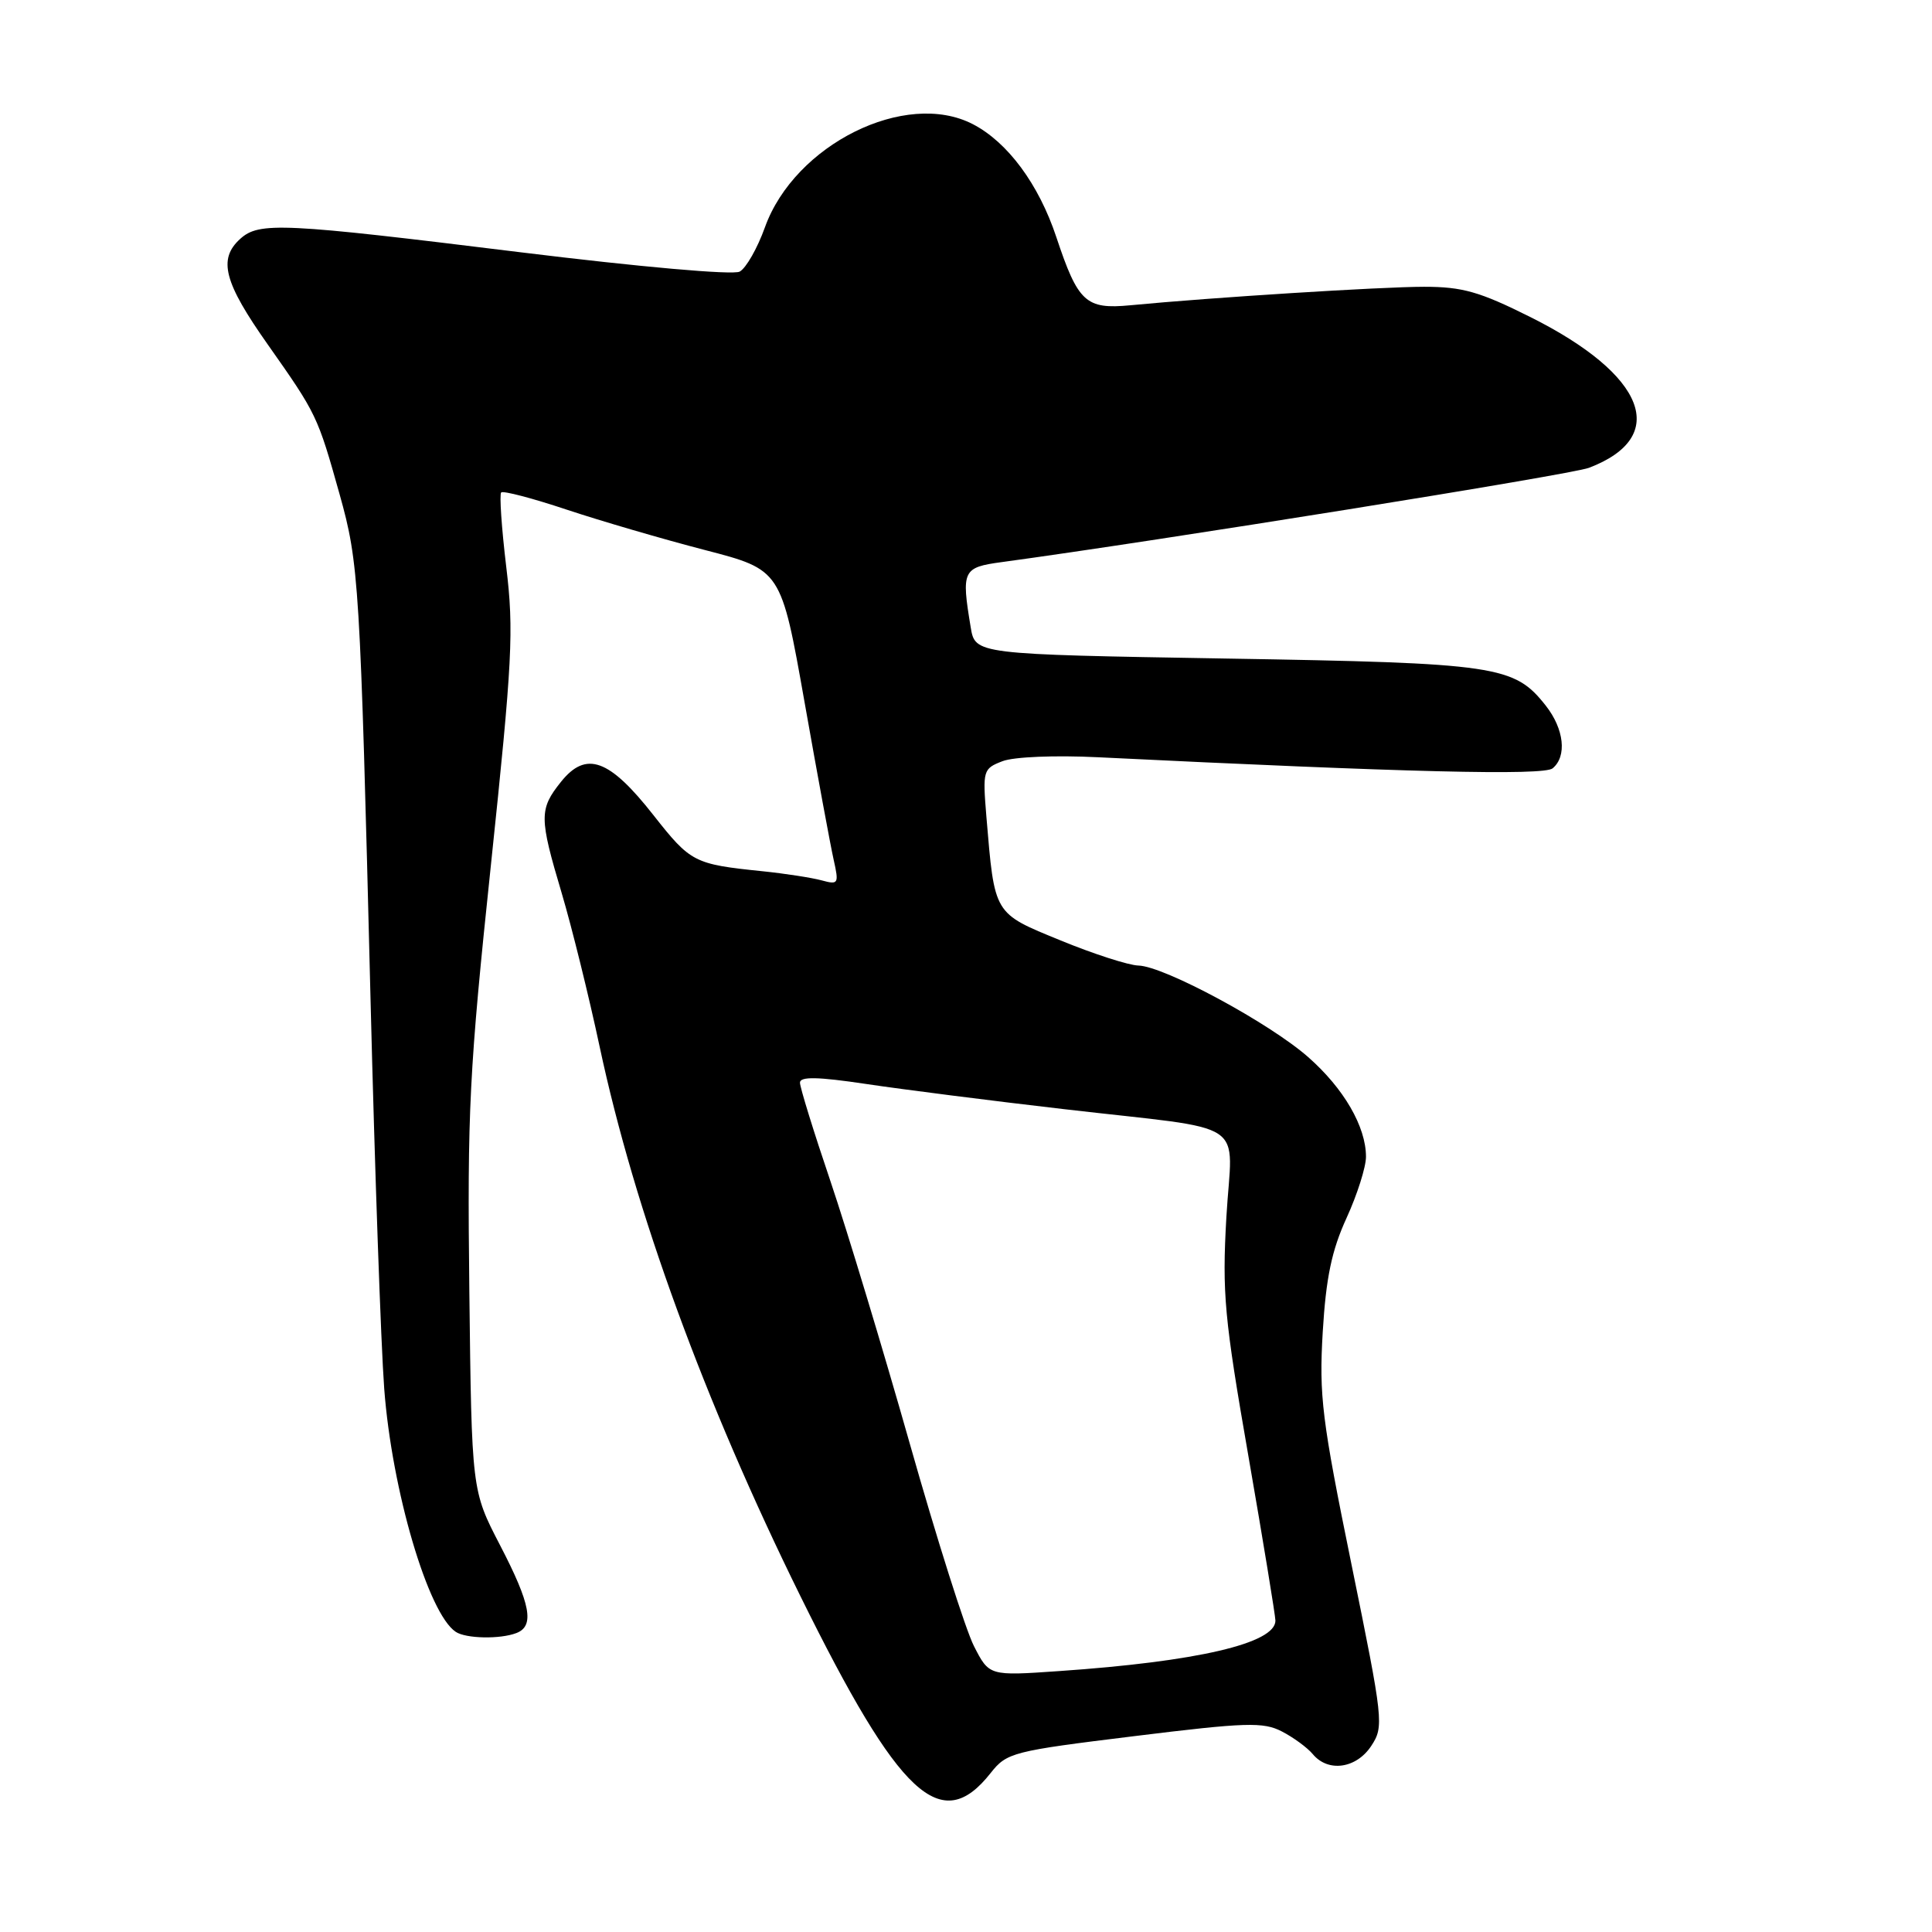 <?xml version="1.0" encoding="UTF-8" standalone="no"?>
<!DOCTYPE svg PUBLIC "-//W3C//DTD SVG 1.1//EN" "http://www.w3.org/Graphics/SVG/1.1/DTD/svg11.dtd" >
<svg xmlns="http://www.w3.org/2000/svg" xmlns:xlink="http://www.w3.org/1999/xlink" version="1.1" viewBox="0 0 256 256">
 <g >
 <path fill="currentColor"
d=" M 131.27 234.93 C 133.41 232.22 134.16 232.03 150.28 230.05 C 165.12 228.22 167.39 228.15 169.86 229.43 C 171.39 230.22 173.23 231.57 173.95 232.43 C 175.98 234.88 179.72 234.35 181.70 231.34 C 183.39 228.76 183.31 228.03 179.08 207.30 C 175.15 188.06 174.77 184.99 175.27 176.48 C 175.70 169.30 176.46 165.68 178.42 161.40 C 179.84 158.30 181.00 154.64 181.00 153.28 C 181.00 149.29 178.07 144.23 173.34 140.07 C 168.21 135.55 154.26 128.03 150.85 127.94 C 149.56 127.91 144.91 126.41 140.53 124.61 C 131.61 120.96 131.80 121.27 130.70 108.19 C 130.20 102.08 130.26 101.85 132.84 100.86 C 134.35 100.28 139.81 100.06 145.50 100.34 C 186.30 102.34 204.55 102.79 205.73 101.81 C 207.65 100.22 207.26 96.60 204.83 93.51 C 200.64 88.19 198.43 87.86 162.42 87.26 C 129.21 86.70 129.21 86.70 128.62 83.10 C 127.37 75.58 127.56 75.18 132.75 74.48 C 153.46 71.67 208.16 62.89 210.54 61.99 C 221.29 57.90 218.11 49.68 202.80 42.02 C 196.06 38.65 193.79 38.00 188.69 38.00 C 183.04 38.00 160.61 39.41 149.77 40.45 C 143.88 41.01 142.85 40.07 139.97 31.42 C 137.64 24.41 133.52 18.84 128.90 16.45 C 120.00 11.85 105.31 19.14 101.36 30.11 C 100.36 32.90 98.85 35.54 98.01 35.99 C 97.13 36.47 84.77 35.37 68.99 33.43 C 37.38 29.53 34.34 29.38 31.83 31.65 C 28.86 34.34 29.67 37.42 35.51 45.69 C 41.96 54.85 42.08 55.09 45.00 65.50 C 47.57 74.69 47.72 77.13 49.10 132.50 C 49.66 155.05 50.48 178.22 50.91 184.00 C 51.92 197.45 56.73 213.81 60.39 216.23 C 61.74 217.13 66.26 217.22 68.42 216.39 C 70.86 215.46 70.33 212.58 66.25 204.73 C 62.50 197.50 62.50 197.50 62.19 171.10 C 61.91 147.13 62.17 141.94 65.05 114.60 C 67.90 87.51 68.10 83.56 67.08 75.11 C 66.46 69.94 66.16 65.51 66.41 65.25 C 66.67 65.00 70.57 66.02 75.09 67.53 C 79.60 69.03 87.85 71.44 93.40 72.88 C 103.50 75.50 103.50 75.50 106.60 93.00 C 108.30 102.62 110.04 112.03 110.46 113.90 C 111.18 117.12 111.10 117.26 108.86 116.65 C 107.56 116.30 104.03 115.75 101.00 115.44 C 91.96 114.51 91.52 114.28 86.60 108.03 C 80.73 100.55 77.66 99.44 74.33 103.60 C 71.43 107.23 71.44 108.32 74.43 118.35 C 75.76 122.83 78.03 131.99 79.46 138.71 C 84.09 160.40 93.33 185.69 106.06 211.50 C 119.20 238.14 124.71 243.25 131.27 234.93 Z  M 129.05 218.11 C 127.94 215.93 124.12 203.88 120.56 191.32 C 117.00 178.77 112.27 163.12 110.05 156.55 C 107.82 149.97 106.00 144.08 106.00 143.46 C 106.00 142.63 108.33 142.67 114.75 143.63 C 119.56 144.35 131.38 145.86 141.00 146.97 C 166.03 149.88 163.26 148.03 162.50 161.29 C 161.93 171.36 162.22 174.58 165.43 193.00 C 167.39 204.28 168.99 214.06 169.00 214.74 C 169.01 217.75 158.64 220.17 140.29 221.43 C 131.07 222.07 131.07 222.07 129.05 218.11 Z "/>
</g>
</svg>